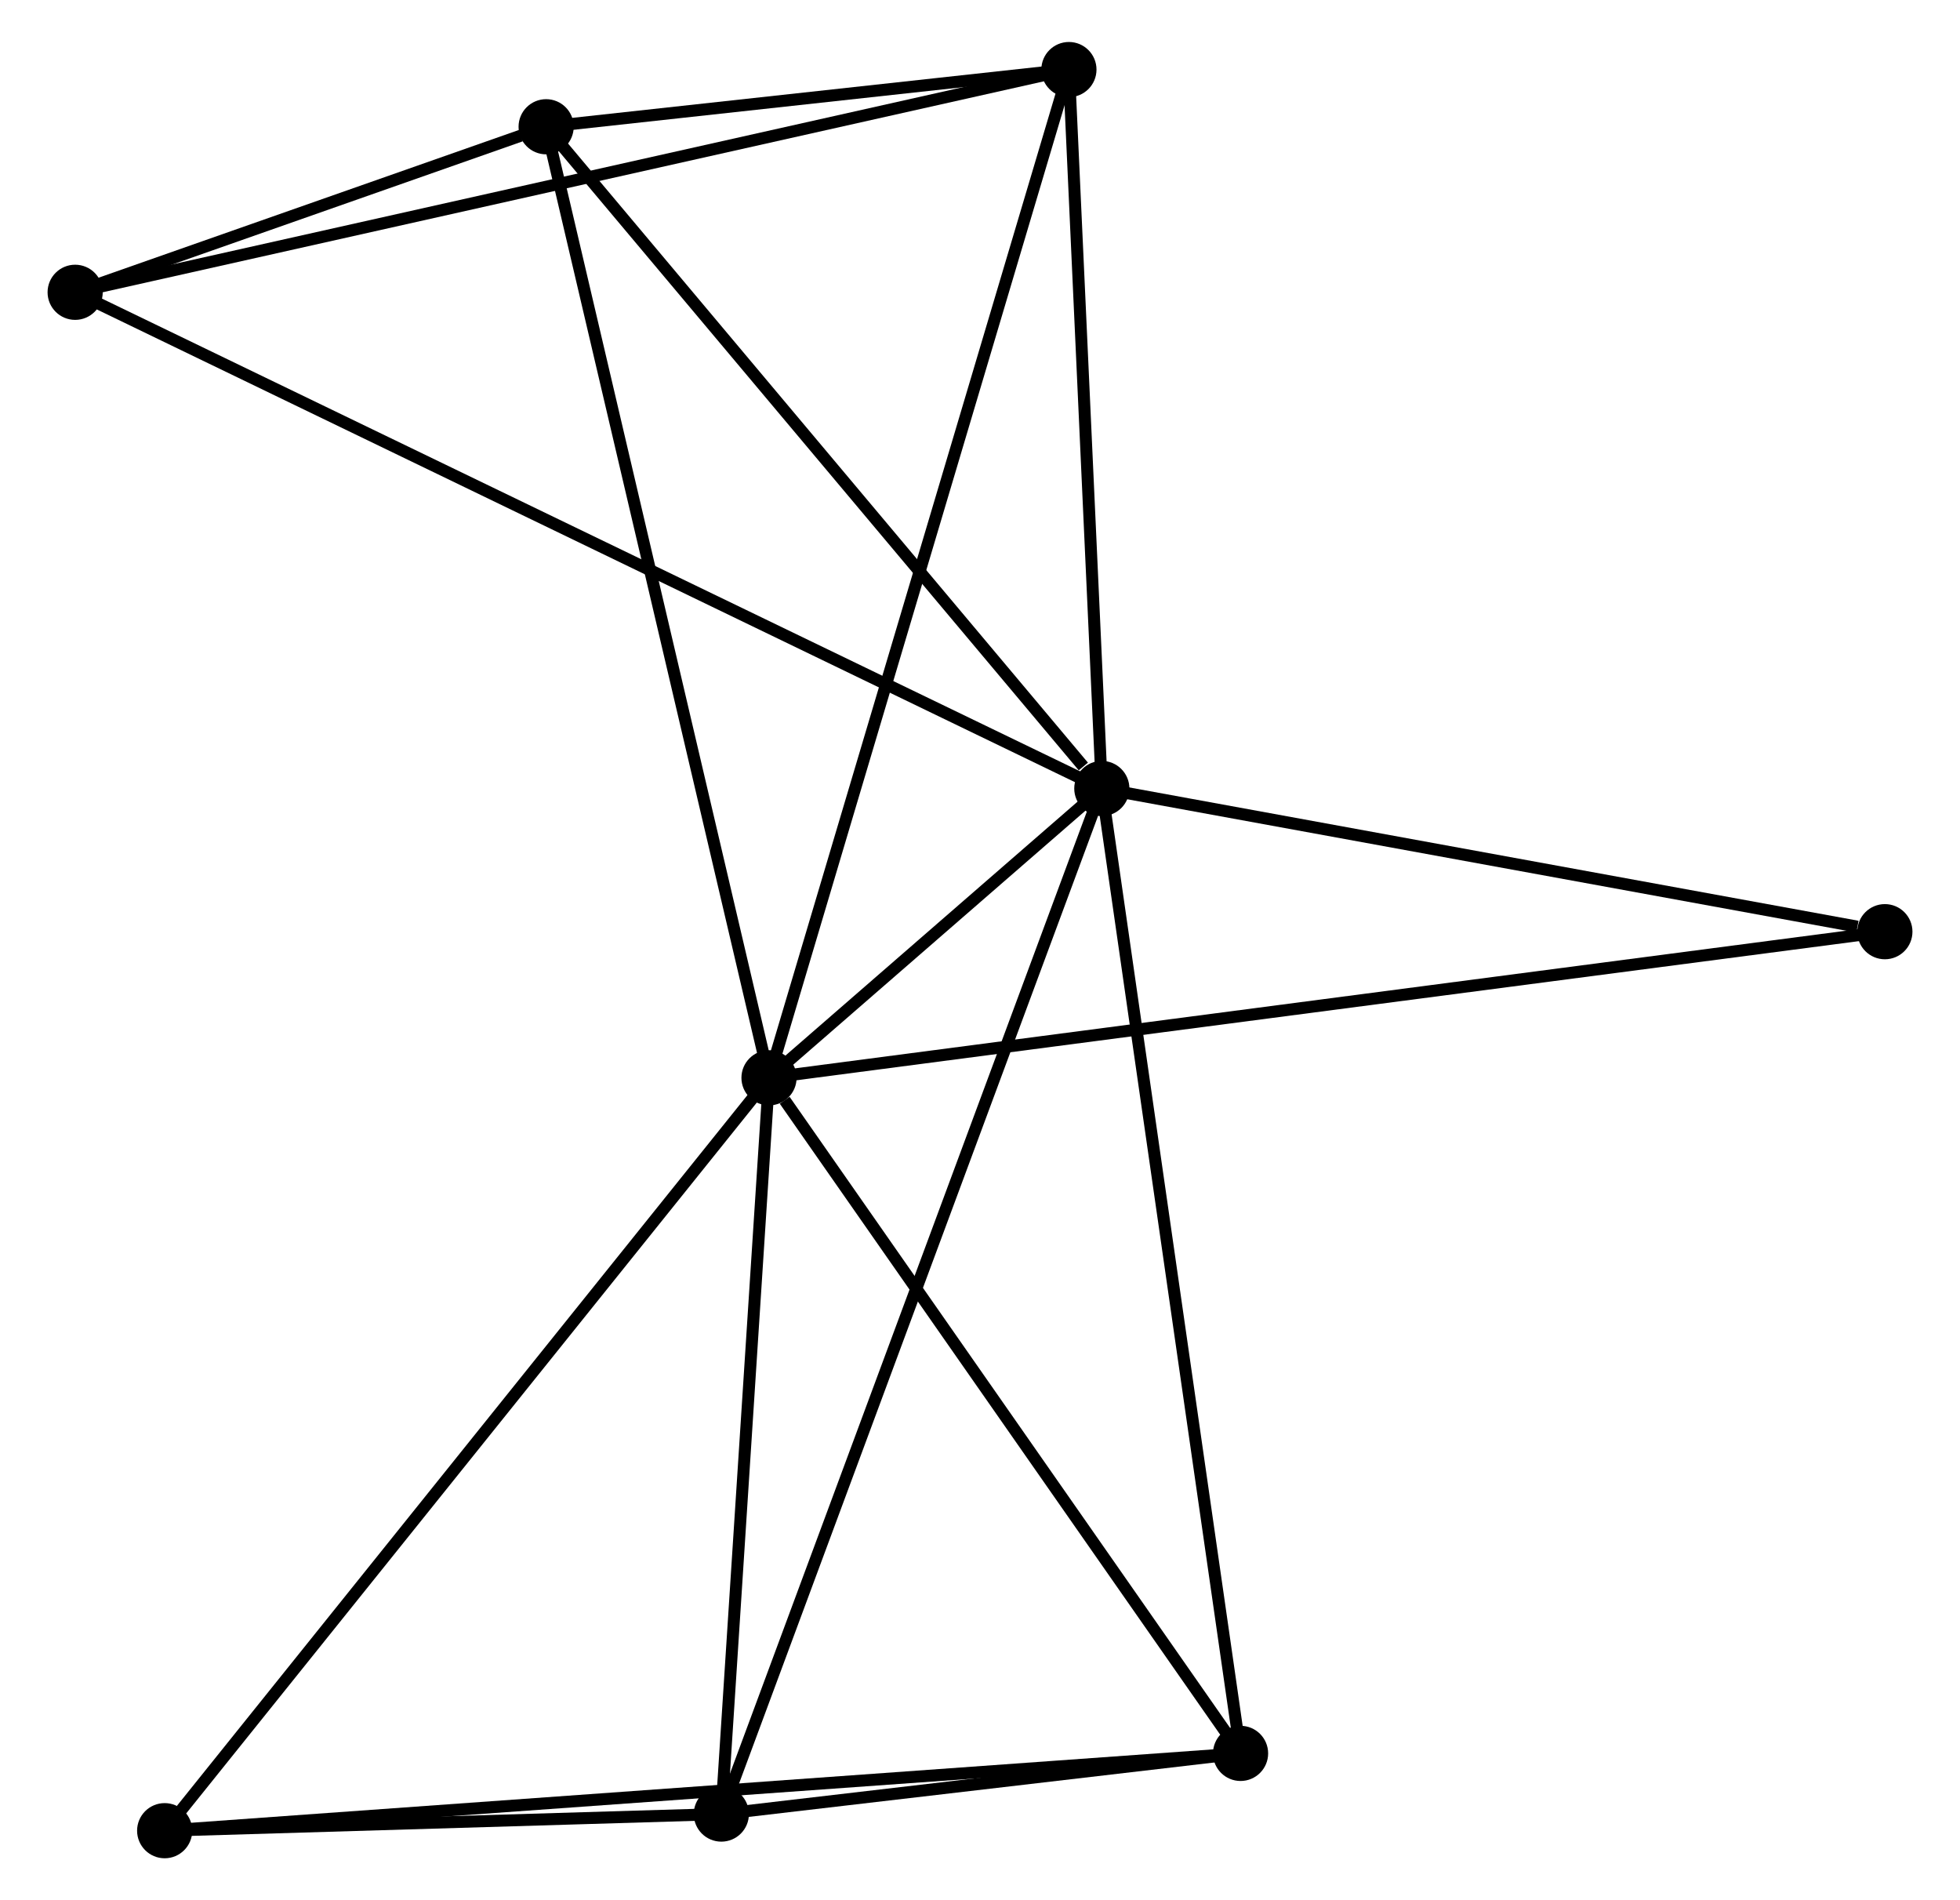 <?xml version="1.0" encoding="UTF-8" standalone="no"?>
<!DOCTYPE svg PUBLIC "-//W3C//DTD SVG 1.1//EN"
 "http://www.w3.org/Graphics/SVG/1.1/DTD/svg11.dtd">
<!-- Generated by graphviz version 2.36.0 (20140111.2315)
 -->
<!-- Title: %3 Pages: 1 -->
<svg width="163pt" height="158pt"
 viewBox="0.00 0.00 162.51 158.43" xmlns="http://www.w3.org/2000/svg" xmlns:xlink="http://www.w3.org/1999/xlink">
<g id="graph0" class="graph" transform="scale(1 1) rotate(0) translate(4 154.431)">
<title>%3</title>
<!-- 0 -->
<g id="node1" class="node"><title>0</title>
<ellipse fill="black" stroke="black" cx="59.661" cy="-64.571" rx="1.8" ry="1.8"/>
</g>
<!-- 1 -->
<g id="node2" class="node"><title>1</title>
<ellipse fill="black" stroke="black" cx="87.414" cy="-88.691" rx="1.8" ry="1.8"/>
</g>
<!-- 0&#45;&#45;1 -->
<g id="edge1" class="edge"><title>0&#45;&#45;1</title>
<path fill="none" stroke="black" d="M61.153,-65.867C66.017,-70.095 81.369,-83.437 86.047,-87.503"/>
</g>
<!-- 2 -->
<g id="node3" class="node"><title>2</title>
<ellipse fill="black" stroke="black" cx="55.685" cy="-3.186" rx="1.8" ry="1.8"/>
</g>
<!-- 0&#45;&#45;2 -->
<g id="edge2" class="edge"><title>0&#45;&#45;2</title>
<path fill="none" stroke="black" d="M59.529,-62.528C58.925,-53.209 56.435,-14.765 55.822,-5.299"/>
</g>
<!-- 3 -->
<g id="node4" class="node"><title>3</title>
<ellipse fill="black" stroke="black" cx="41.075" cy="-143.863" rx="1.8" ry="1.8"/>
</g>
<!-- 0&#45;&#45;3 -->
<g id="edge3" class="edge"><title>0&#45;&#45;3</title>
<path fill="none" stroke="black" d="M59.201,-66.531C56.63,-77.501 44.047,-131.181 41.518,-141.971"/>
</g>
<!-- 4 -->
<g id="node5" class="node"><title>4</title>
<ellipse fill="black" stroke="black" cx="98.983" cy="-8.244" rx="1.8" ry="1.8"/>
</g>
<!-- 0&#45;&#45;4 -->
<g id="edge4" class="edge"><title>0&#45;&#45;4</title>
<path fill="none" stroke="black" d="M60.969,-62.697C67.046,-53.992 92.451,-17.6 97.936,-9.744"/>
</g>
<!-- 5 -->
<g id="node6" class="node"><title>5</title>
<ellipse fill="black" stroke="black" cx="84.67" cy="-148.631" rx="1.8" ry="1.8"/>
</g>
<!-- 0&#45;&#45;5 -->
<g id="edge5" class="edge"><title>0&#45;&#45;5</title>
<path fill="none" stroke="black" d="M60.183,-66.326C63.438,-77.266 80.904,-135.973 84.151,-146.885"/>
</g>
<!-- 6 -->
<g id="node7" class="node"><title>6</title>
<ellipse fill="black" stroke="black" cx="9.265" cy="-1.8" rx="1.8" ry="1.8"/>
</g>
<!-- 0&#45;&#45;6 -->
<g id="edge6" class="edge"><title>0&#45;&#45;6</title>
<path fill="none" stroke="black" d="M58.415,-63.019C51.503,-54.41 17.916,-12.576 10.652,-3.528"/>
</g>
<!-- 8 -->
<g id="node8" class="node"><title>8</title>
<ellipse fill="black" stroke="black" cx="152.712" cy="-76.753" rx="1.8" ry="1.8"/>
</g>
<!-- 0&#45;&#45;8 -->
<g id="edge7" class="edge"><title>0&#45;&#45;8</title>
<path fill="none" stroke="black" d="M61.604,-64.825C73.714,-66.41 138.701,-74.918 150.779,-76.5"/>
</g>
<!-- 1&#45;&#45;2 -->
<g id="edge8" class="edge"><title>1&#45;&#45;2</title>
<path fill="none" stroke="black" d="M86.751,-86.905C82.622,-75.777 60.463,-16.061 56.344,-4.962"/>
</g>
<!-- 1&#45;&#45;3 -->
<g id="edge9" class="edge"><title>1&#45;&#45;3</title>
<path fill="none" stroke="black" d="M85.872,-90.526C78.711,-99.053 48.772,-134.699 42.308,-142.394"/>
</g>
<!-- 1&#45;&#45;4 -->
<g id="edge10" class="edge"><title>1&#45;&#45;4</title>
<path fill="none" stroke="black" d="M87.7,-86.702C89.301,-75.572 97.132,-21.111 98.707,-10.164"/>
</g>
<!-- 1&#45;&#45;5 -->
<g id="edge11" class="edge"><title>1&#45;&#45;5</title>
<path fill="none" stroke="black" d="M87.323,-90.685C86.906,-99.785 85.188,-137.325 84.765,-146.568"/>
</g>
<!-- 1&#45;&#45;8 -->
<g id="edge13" class="edge"><title>1&#45;&#45;8</title>
<path fill="none" stroke="black" d="M89.298,-88.346C98.666,-86.634 140.191,-79.042 150.426,-77.171"/>
</g>
<!-- 7 -->
<g id="node9" class="node"><title>7</title>
<ellipse fill="black" stroke="black" cx="1.8" cy="-130.061" rx="1.8" ry="1.8"/>
</g>
<!-- 1&#45;&#45;7 -->
<g id="edge12" class="edge"><title>1&#45;&#45;7</title>
<path fill="none" stroke="black" d="M85.626,-89.555C74.484,-94.939 14.691,-123.831 3.578,-129.202"/>
</g>
<!-- 2&#45;&#45;4 -->
<g id="edge14" class="edge"><title>2&#45;&#45;4</title>
<path fill="none" stroke="black" d="M57.546,-3.404C64.668,-4.236 90.151,-7.213 97.177,-8.034"/>
</g>
<!-- 2&#45;&#45;6 -->
<g id="edge15" class="edge"><title>2&#45;&#45;6</title>
<path fill="none" stroke="black" d="M53.691,-3.127C46.055,-2.899 18.733,-2.083 11.2,-1.858"/>
</g>
<!-- 3&#45;&#45;5 -->
<g id="edge16" class="edge"><title>3&#45;&#45;5</title>
<path fill="none" stroke="black" d="M42.948,-144.068C50.119,-144.852 75.778,-147.658 82.853,-148.432"/>
</g>
<!-- 3&#45;&#45;7 -->
<g id="edge17" class="edge"><title>3&#45;&#45;7</title>
<path fill="none" stroke="black" d="M38.963,-143.121C32.08,-140.702 10.355,-133.067 3.734,-130.741"/>
</g>
<!-- 4&#45;&#45;6 -->
<g id="edge18" class="edge"><title>4&#45;&#45;6</title>
<path fill="none" stroke="black" d="M97.109,-8.11C85.433,-7.271 22.774,-2.77 11.128,-1.934"/>
</g>
<!-- 5&#45;&#45;7 -->
<g id="edge19" class="edge"><title>5&#45;&#45;7</title>
<path fill="none" stroke="black" d="M82.622,-148.172C71.157,-145.603 15.054,-133.031 3.777,-130.504"/>
</g>
</g>
</svg>

